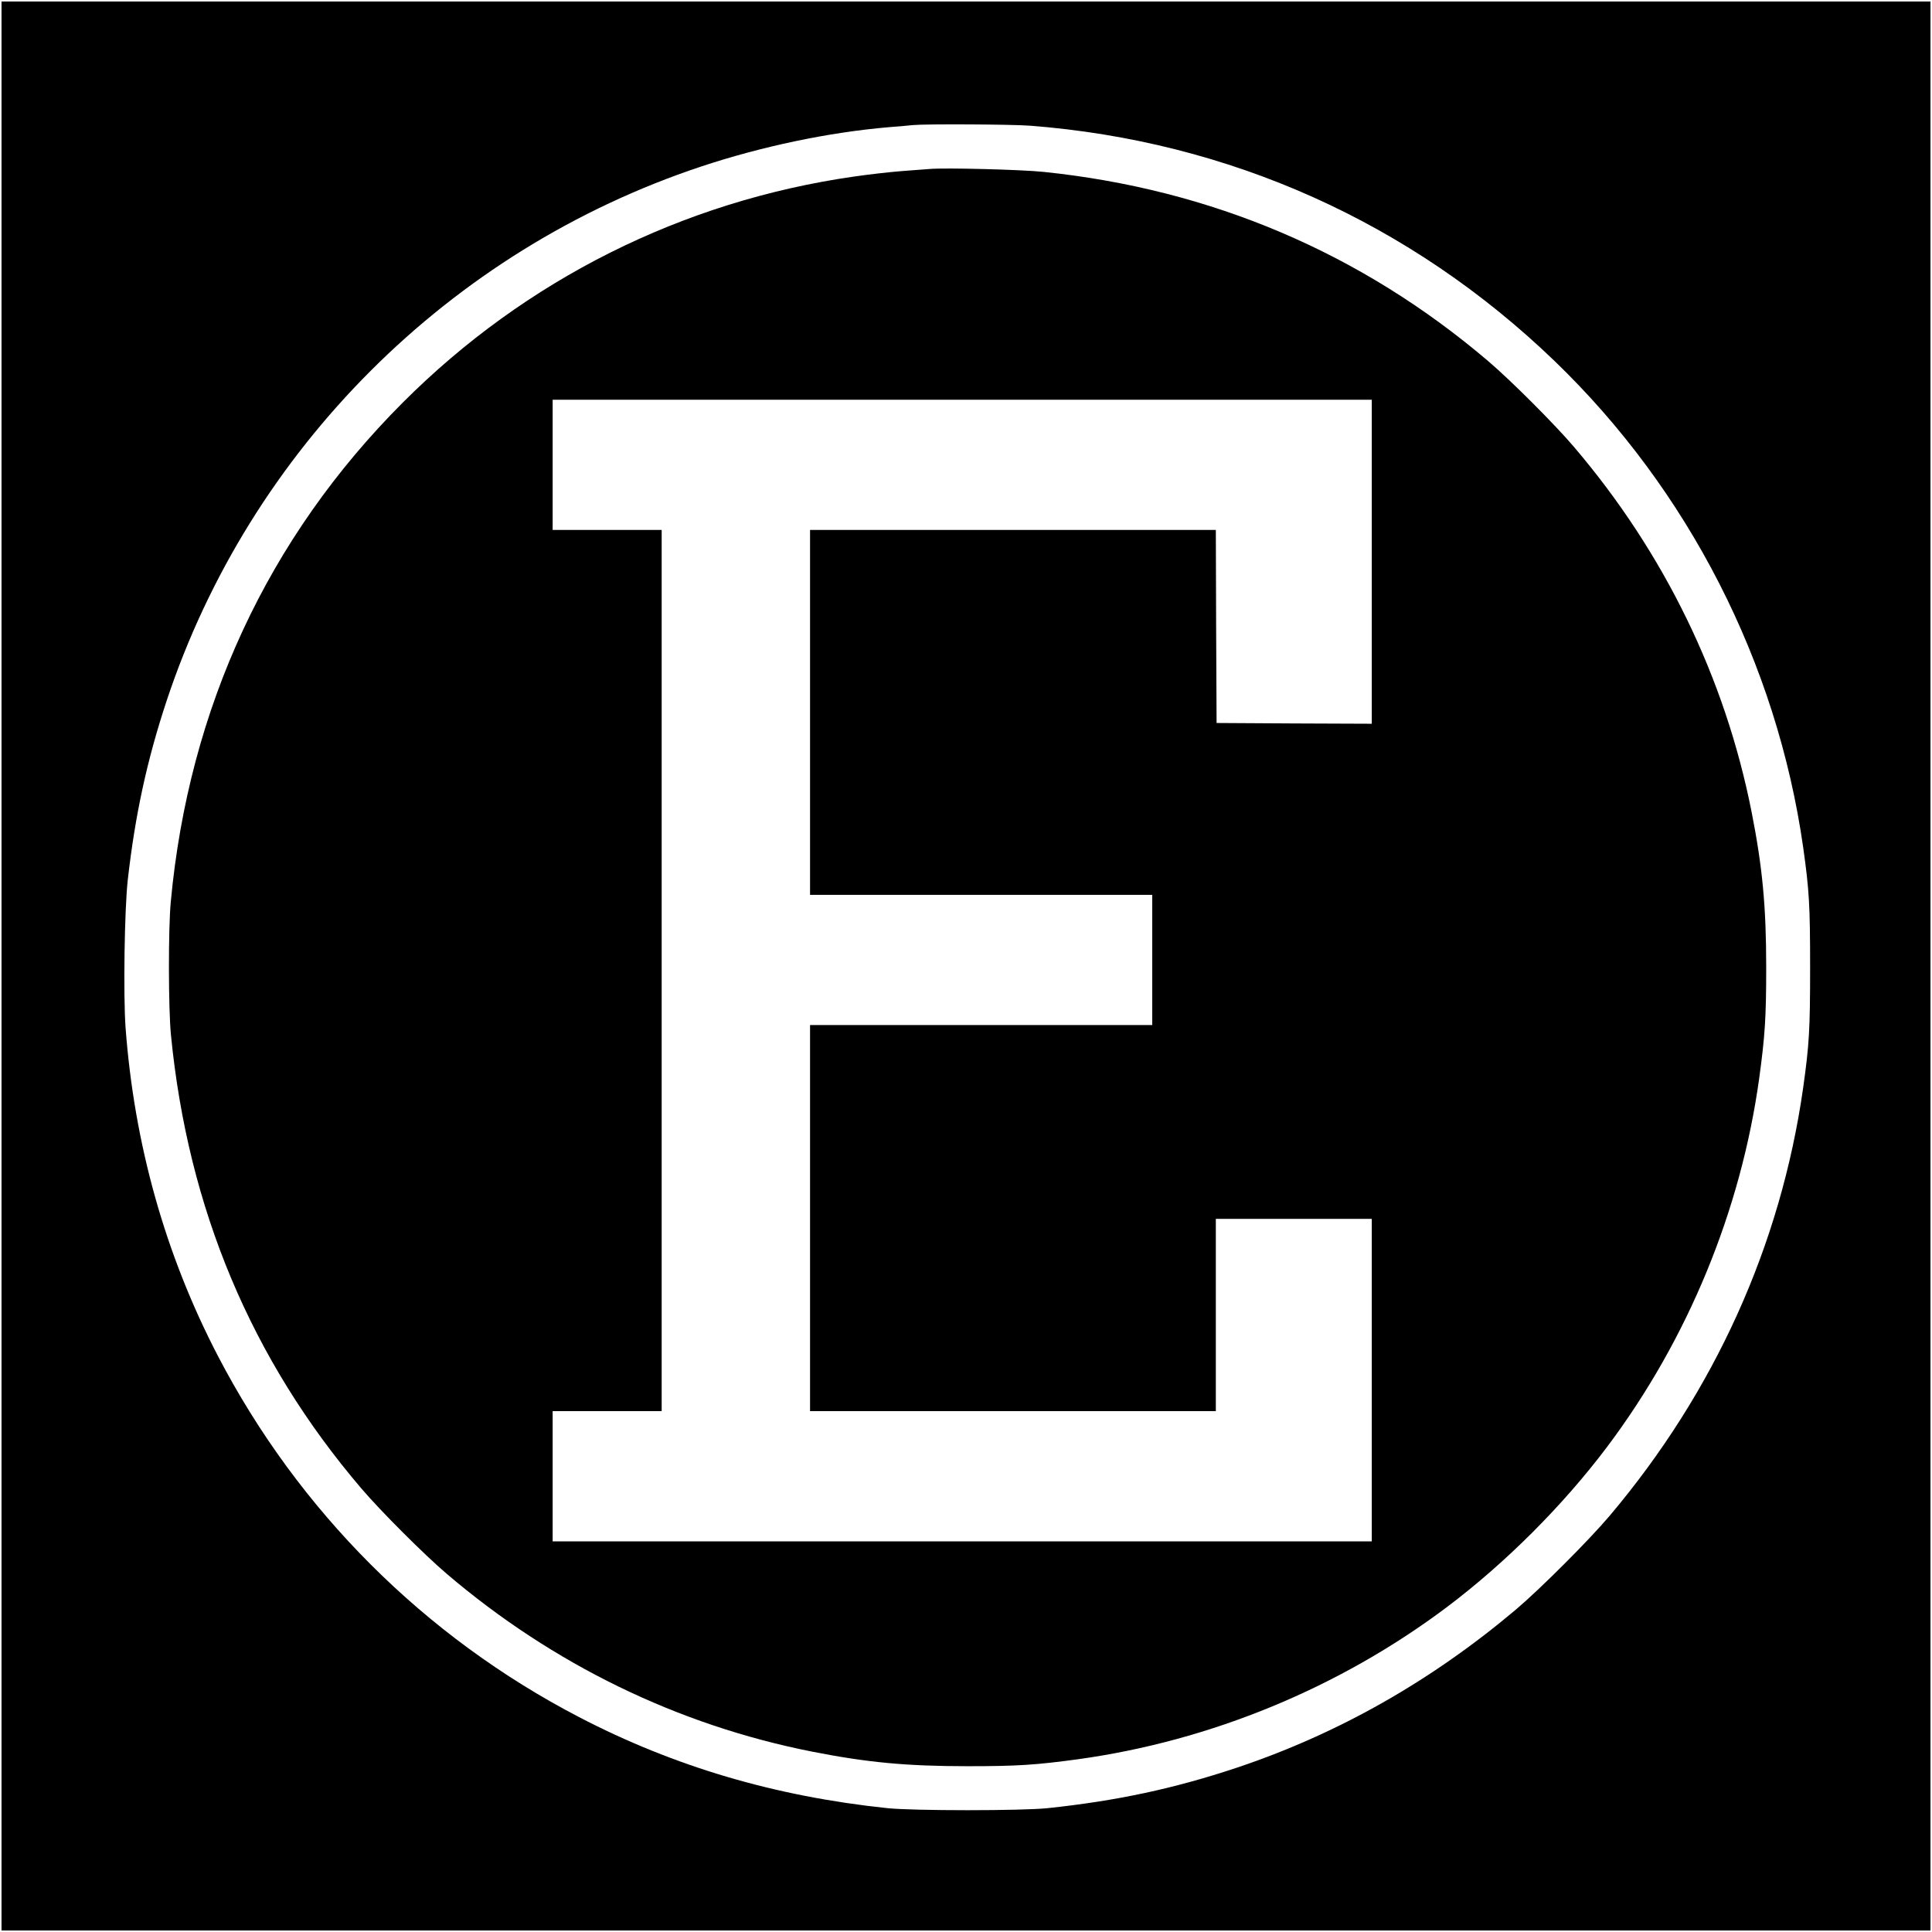 <svg version="1" xmlns="http://www.w3.org/2000/svg" width="1701.333" height="1701.333" viewBox="0 0 1276 1276"><path d="M1 638v637h1274V1H1v637zM680.1 83c131.7 10.1 251.6 63.9 346.7 155.5 88.4 85.2 146.7 199.3 164.1 321 4 28.5 4.6 38.1 4.6 79.5s-.6 50.9-4.6 79.5c-14.8 103.9-58.5 200.5-127.7 282.5-13.6 16.1-46.1 48.6-62.2 62.2-55.9 47.1-117.4 82-184.5 104.4-41.1 13.7-79.1 21.8-124.5 26.6-17 1.8-89 1.8-106 0-74.1-7.8-140.6-27.4-203.5-60.1-102.3-53.2-185.3-136.2-238.6-238.6-34.8-66.9-55.3-140-61-217.2-1.5-21.5-.7-77.7 1.5-97.3 4.9-43.1 12.7-79 25.6-118 55.1-166.2 186.7-297.7 353-353 40.4-13.4 84.3-22.6 124-26 6.9-.5 14.1-1.2 16-1.4 8.7-.8 65-.5 77.1.4z"/><path d="M614 111.6c-2.5.2-10.8.8-18.5 1.4-7.7.6-21.8 2.2-31.4 3.6-113.3 16.2-217 68.1-298.1 149.3-89.1 89.2-141.3 201.7-153.2 329.6-1.7 17.9-1.6 70.9.1 88 11.2 114.6 53 214.3 125.7 299.5 12.6 14.8 41.6 43.8 56.4 56.4 70.1 59.8 152.7 100 241.5 117.5 36.1 7.1 62 9.6 102.5 9.6 32.9 0 45.1-.8 73-4.6 87.5-12.1 172.5-47.1 243.5-100.4 38.8-29.2 76.8-67.2 106-106 53.3-71 88.3-156 100.4-243.5 3.8-27.9 4.6-40.1 4.6-73 0-40.5-2.5-66.4-9.6-102.5-17.5-88.8-57.7-171.4-117.5-241.5-12.6-14.8-41.6-43.8-56.4-56.4-83.9-71.5-183.1-113.7-294-125.1-14.4-1.5-64.8-2.8-75-1.9zM906 371v107l-51.2-.2-51.3-.3-.3-63.8-.2-63.7H535v241h226v86H535v255h268V805h103v213H365v-86h72V350h-72v-86h541v107z"/></svg>
